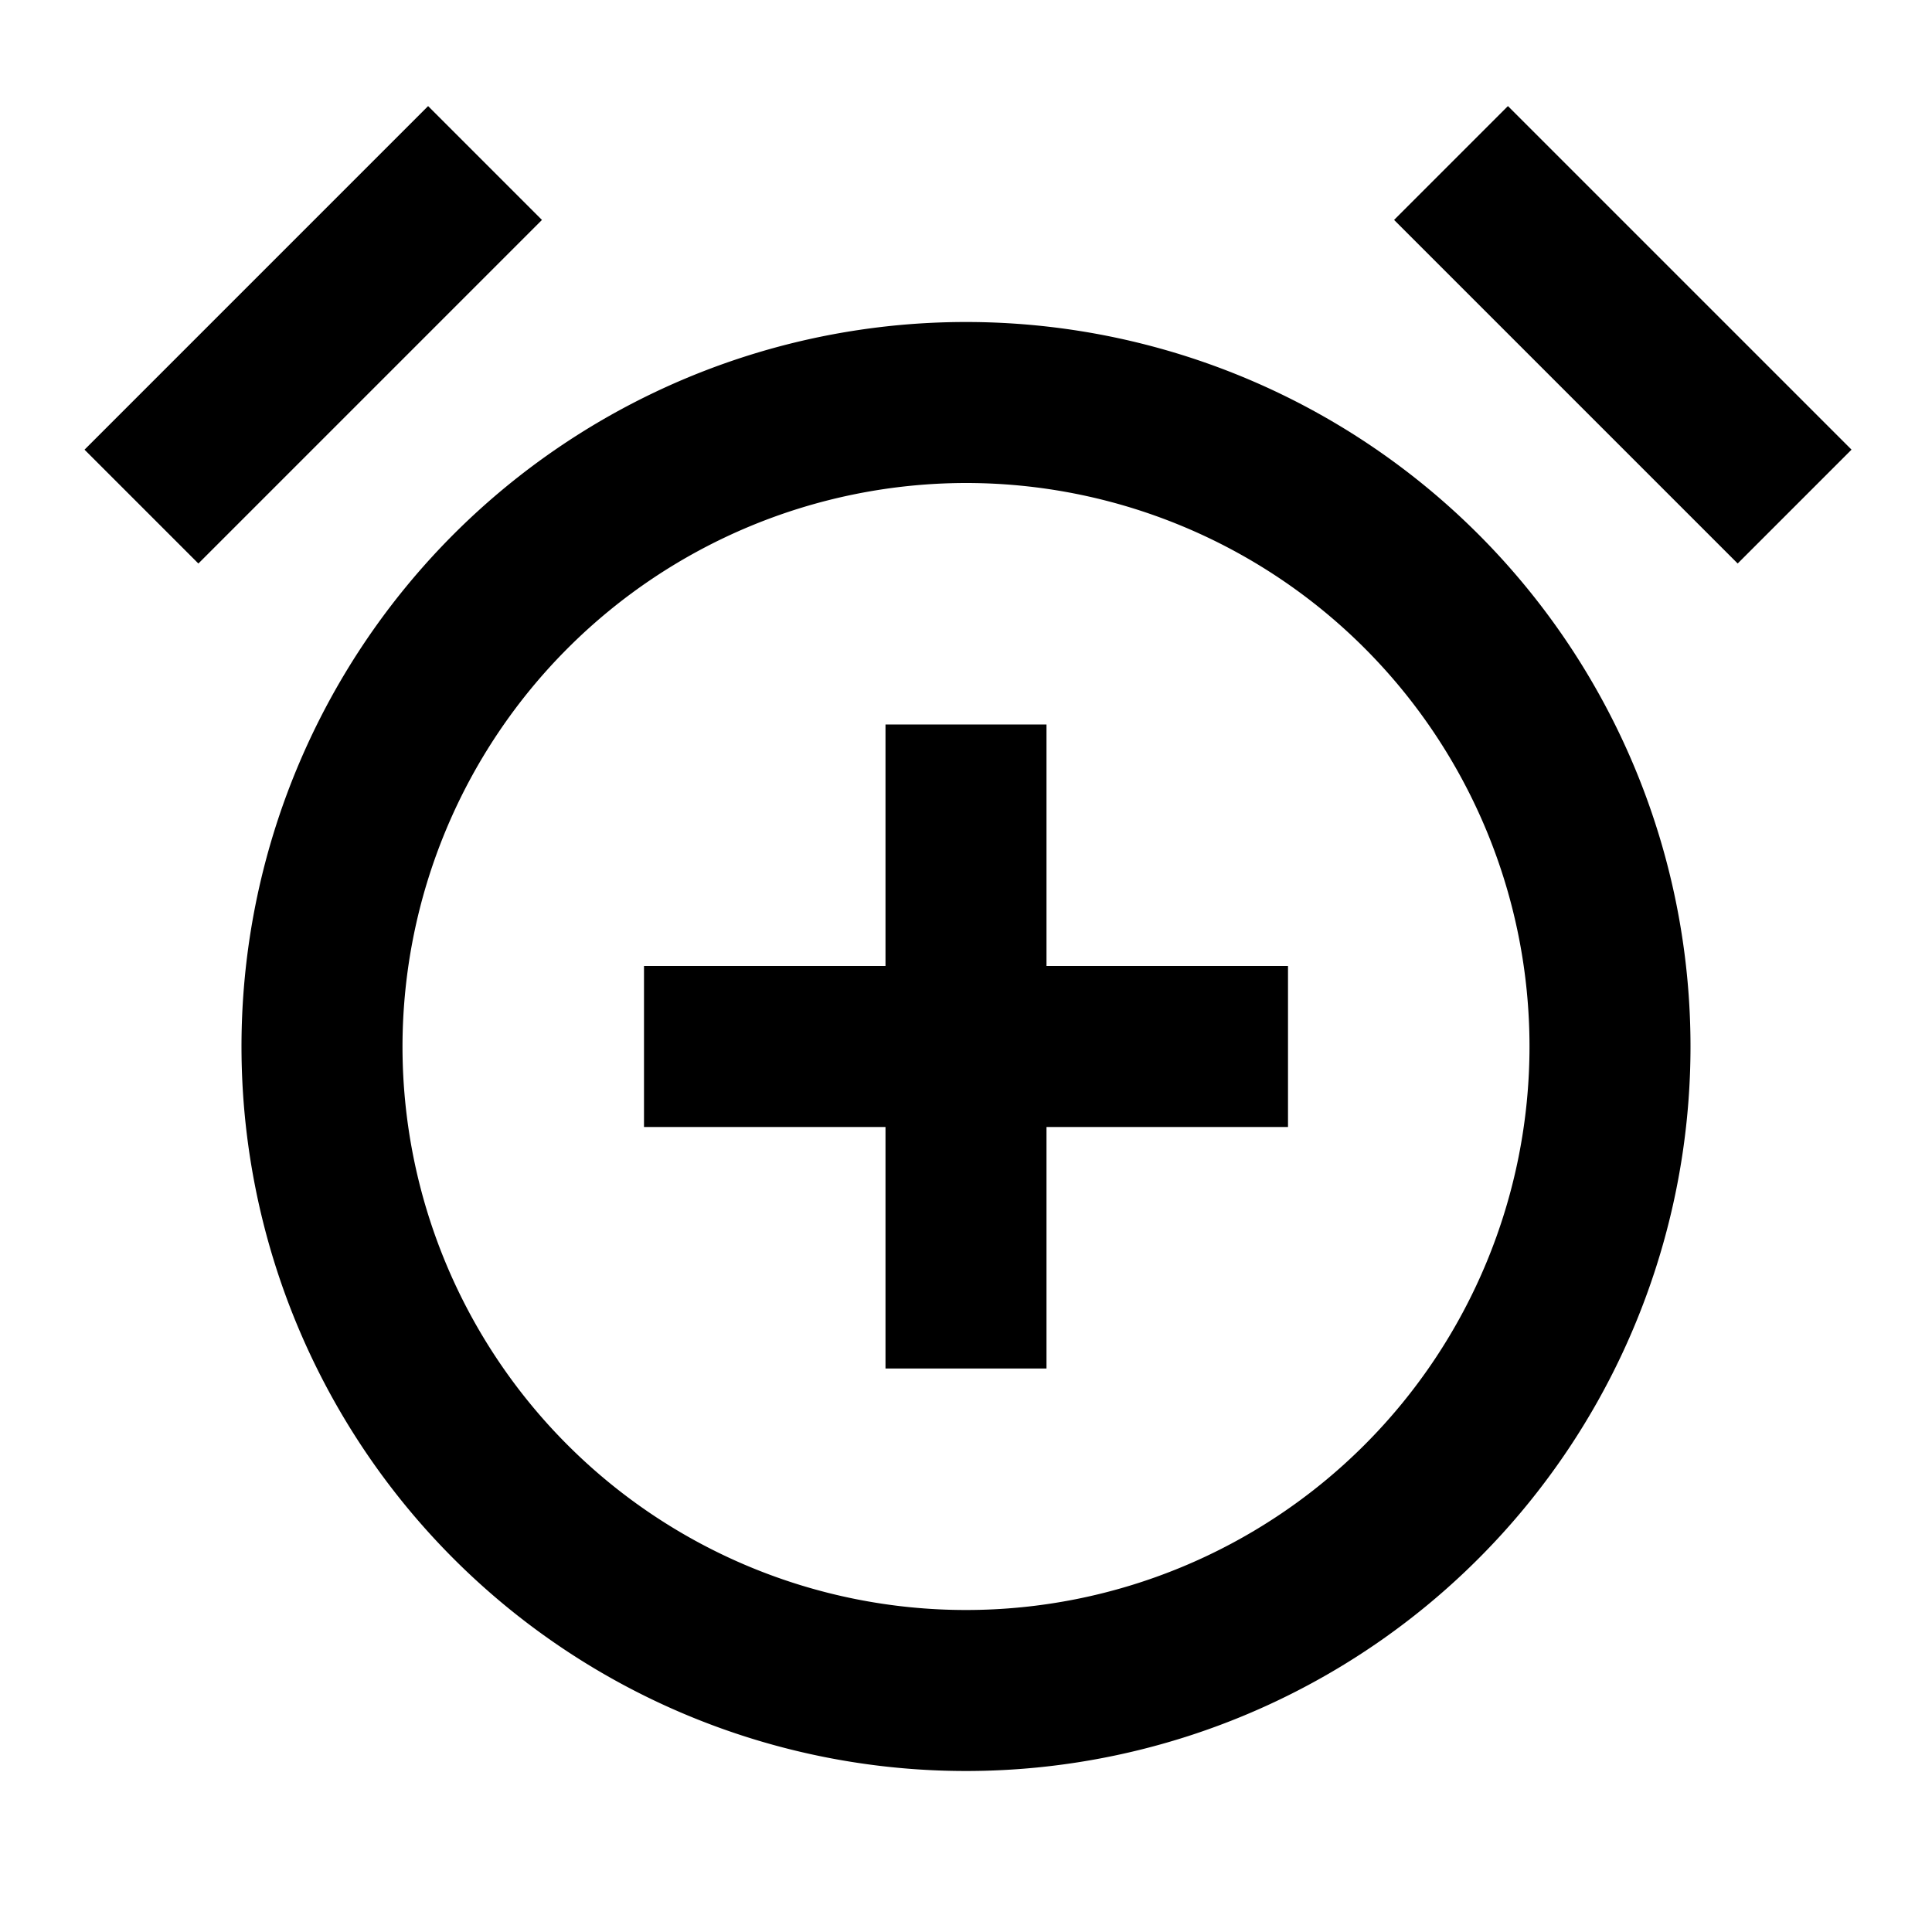 <svg id="alarm_add" xmlns="http://www.w3.org/2000/svg" width="24" height="24" viewBox="0 0 24 24">
  <rect width="24" height="24" fill="none"/>
  <path d="M2630,325a7,7,0,1,1-7,7,7.008,7.008,0,0,1,7-7m0-2a9,9,0,1,0,9,9,9,9,0,0,0-9-9Z" transform="translate(-2618 -319)"/>
  <rect width="6.036" height="2" transform="translate(1.05 5.586) rotate(-45)"/>
  <rect width="6.036" height="2" transform="translate(21.586 7) rotate(-135)"/>
  <path d="M2626,331v2h3v3h2v-3h3v-2h-3v-3h-2v3Z" transform="translate(-2618 -319)" fill-rule="evenodd"/>
</svg>
